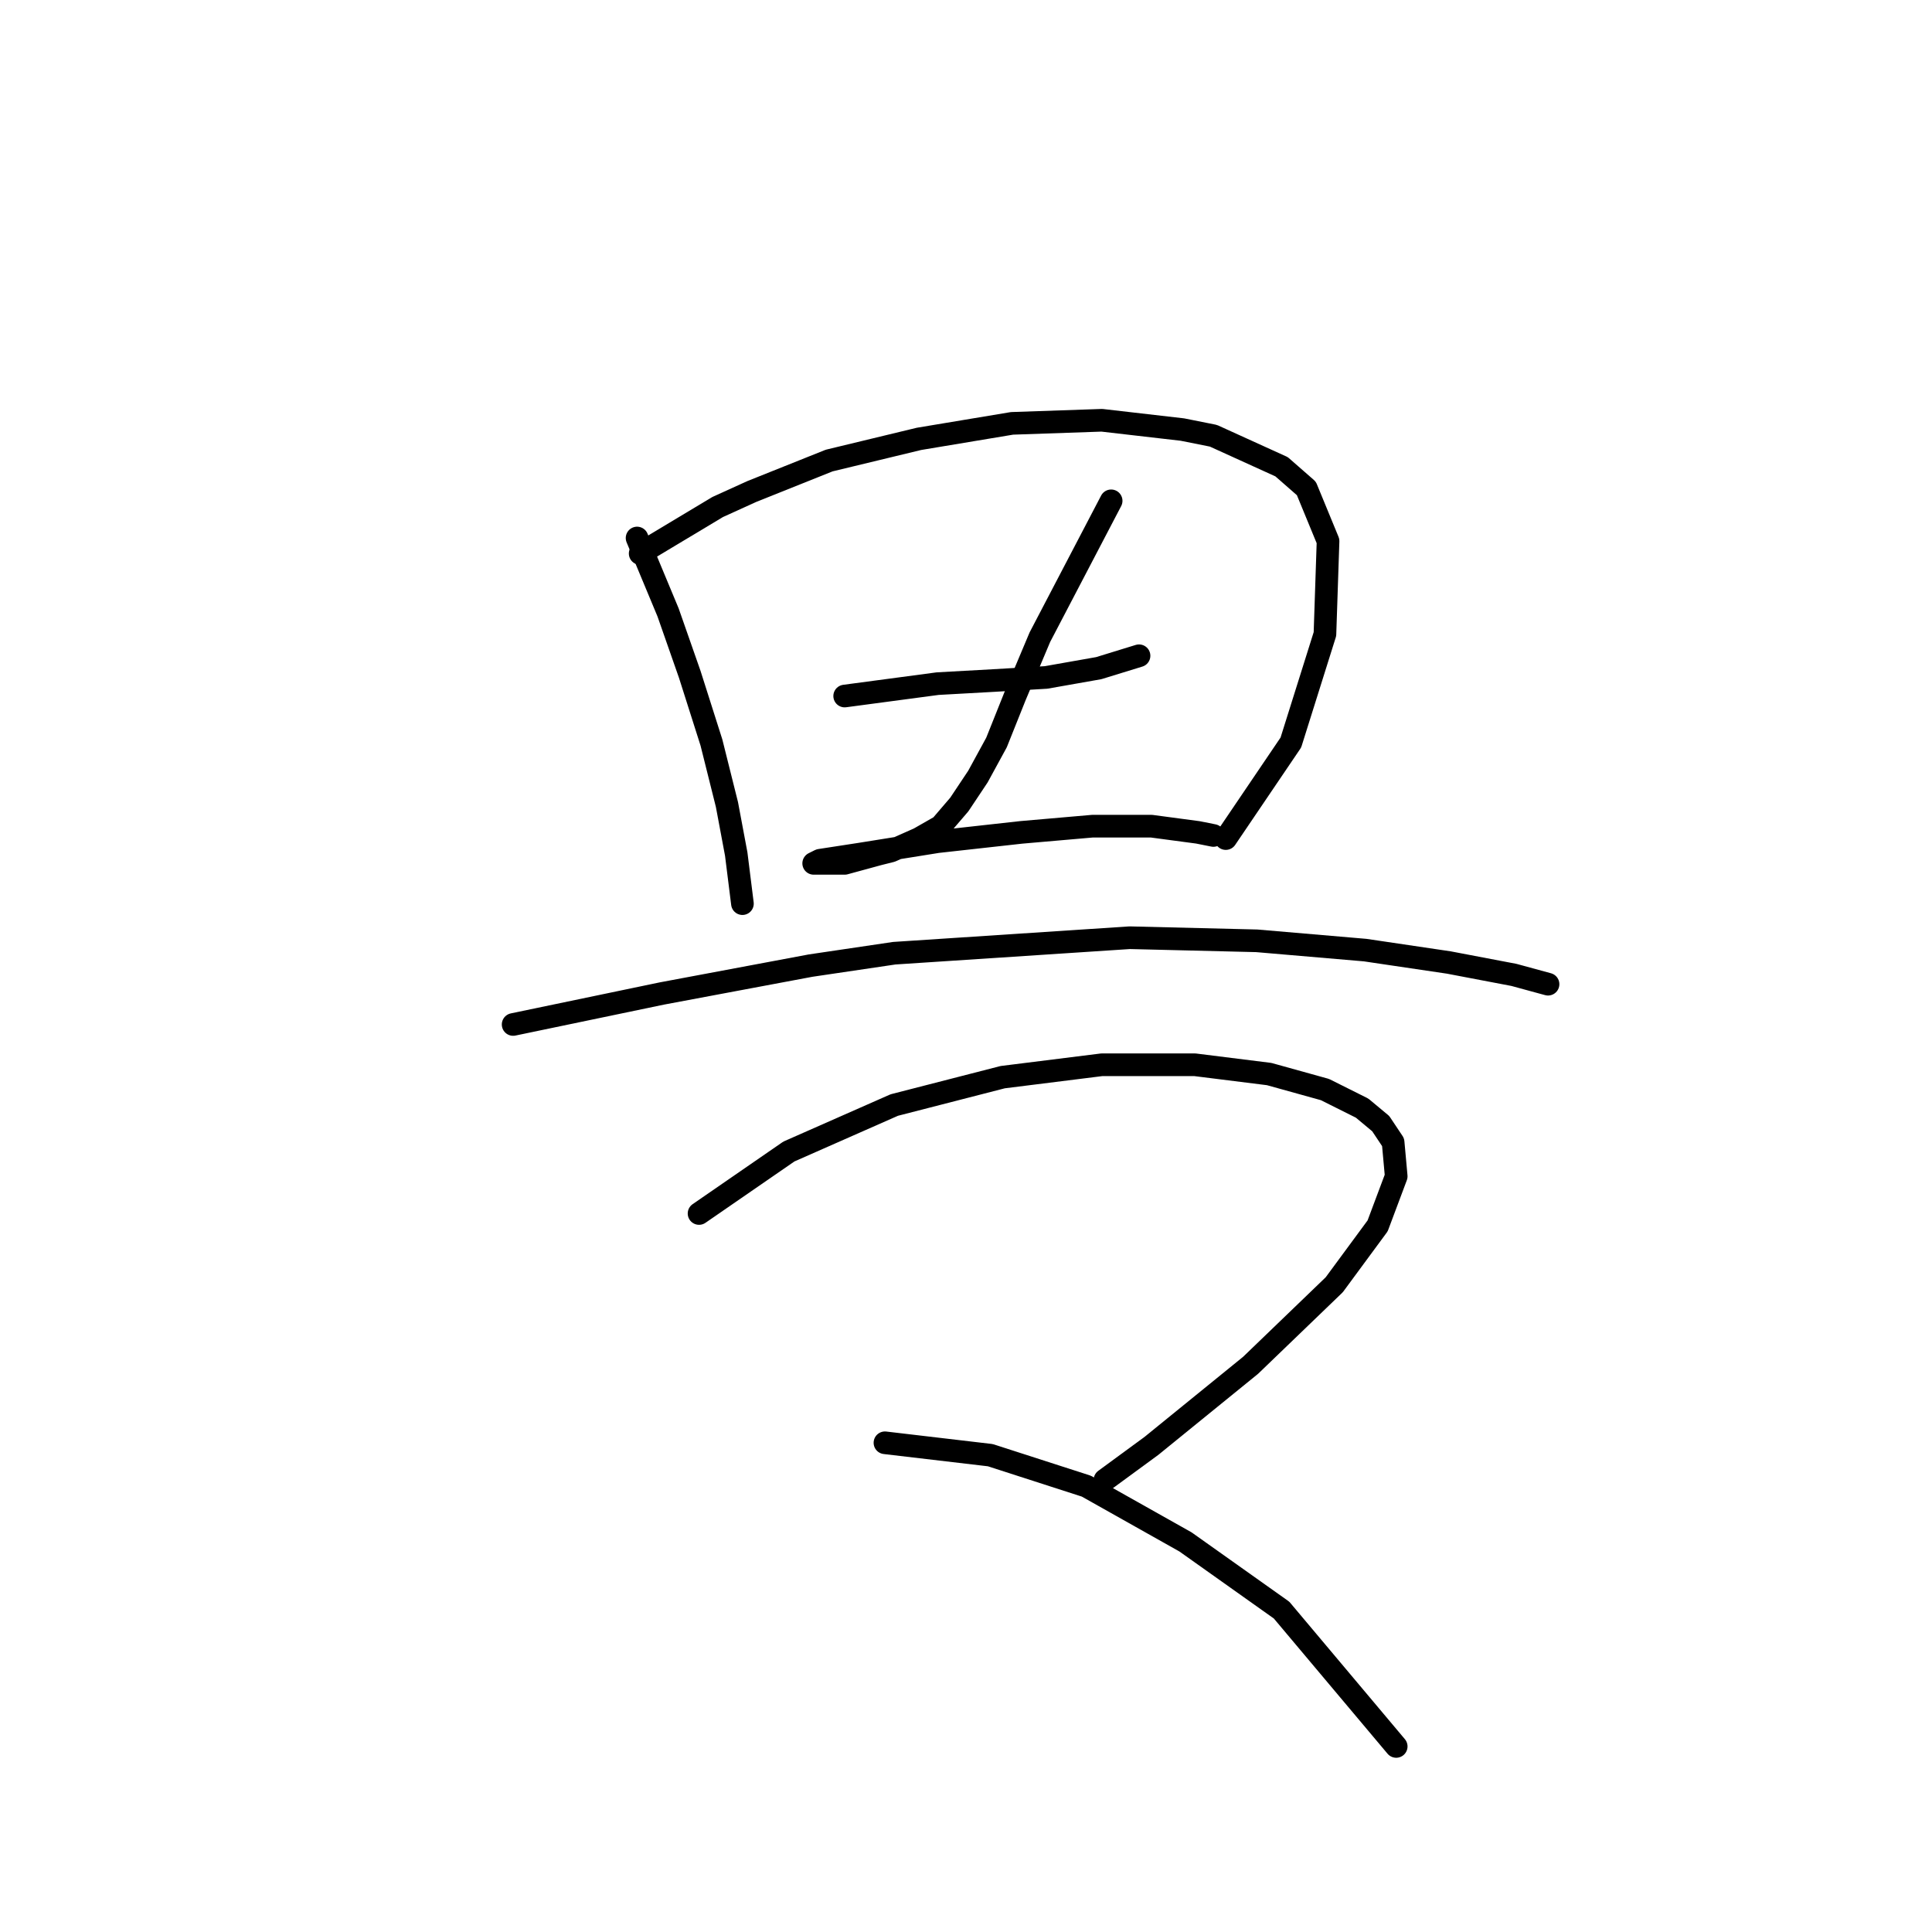 <?xml version="1.0" standalone="no"?>
    <svg width="256" height="256" xmlns="http://www.w3.org/2000/svg" version="1.1">
    <polyline stroke="black" stroke-width="3" stroke-linecap="round" fill="transparent" stroke-linejoin="round" points="84.415 71.289 88.521 81.143 91.395 89.354 94.269 98.387 96.322 106.598 97.554 113.168 98.375 119.737 98.375 119.737 " />
        <polyline stroke="black" stroke-width="3" stroke-linecap="round" fill="transparent" stroke-linejoin="round" points="84.826 73.342 95.09 67.184 99.607 65.131 109.871 61.025 121.777 58.151 134.095 56.098 146.001 55.688 156.676 56.919 160.782 57.74 169.814 61.846 173.099 64.72 175.973 71.7 175.562 84.017 171.046 98.387 162.424 111.115 162.424 111.115 " />
        <polyline stroke="black" stroke-width="3" stroke-linecap="round" fill="transparent" stroke-linejoin="round" points="111.924 92.228 124.241 90.586 131.631 90.176 138.611 89.765 145.591 88.533 150.928 86.891 150.928 86.891 " />
        <polyline stroke="black" stroke-width="3" stroke-linecap="round" fill="transparent" stroke-linejoin="round" points="147.233 66.362 137.79 84.428 134.505 92.228 132.042 98.387 129.578 102.903 127.115 106.598 124.651 109.472 121.777 111.115 118.082 112.757 116.44 113.168 111.924 114.399 109.871 114.399 108.639 114.399 107.818 114.399 108.639 113.989 113.977 113.168 124.241 111.525 135.326 110.294 144.769 109.472 152.57 109.472 158.729 110.294 160.782 110.704 160.782 110.704 " />
        <polyline stroke="black" stroke-width="3" stroke-linecap="round" fill="transparent" stroke-linejoin="round" points="67.993 135.749 87.7 131.643 107.407 127.948 118.493 126.306 149.696 124.253 166.53 124.663 180.9 125.895 191.985 127.538 200.607 129.18 205.123 130.411 205.123 130.411 " />
        <polyline stroke="black" stroke-width="3" stroke-linecap="round" fill="transparent" stroke-linejoin="round" points="92.627 160.794 104.533 152.582 118.493 146.424 132.863 142.729 146.001 141.086 158.318 141.086 168.172 142.318 175.562 144.371 180.489 146.834 182.953 148.887 184.595 151.351 185.005 155.867 182.542 162.436 176.794 170.237 165.708 180.912 152.57 191.587 146.412 196.103 146.412 196.103 " />
        <polyline stroke="black" stroke-width="3" stroke-linecap="round" fill="transparent" stroke-linejoin="round" points="117.261 191.176 131.221 192.818 143.948 196.924 157.087 204.314 169.814 213.347 185.005 231.412 185.005 231.412 " />
        </svg>